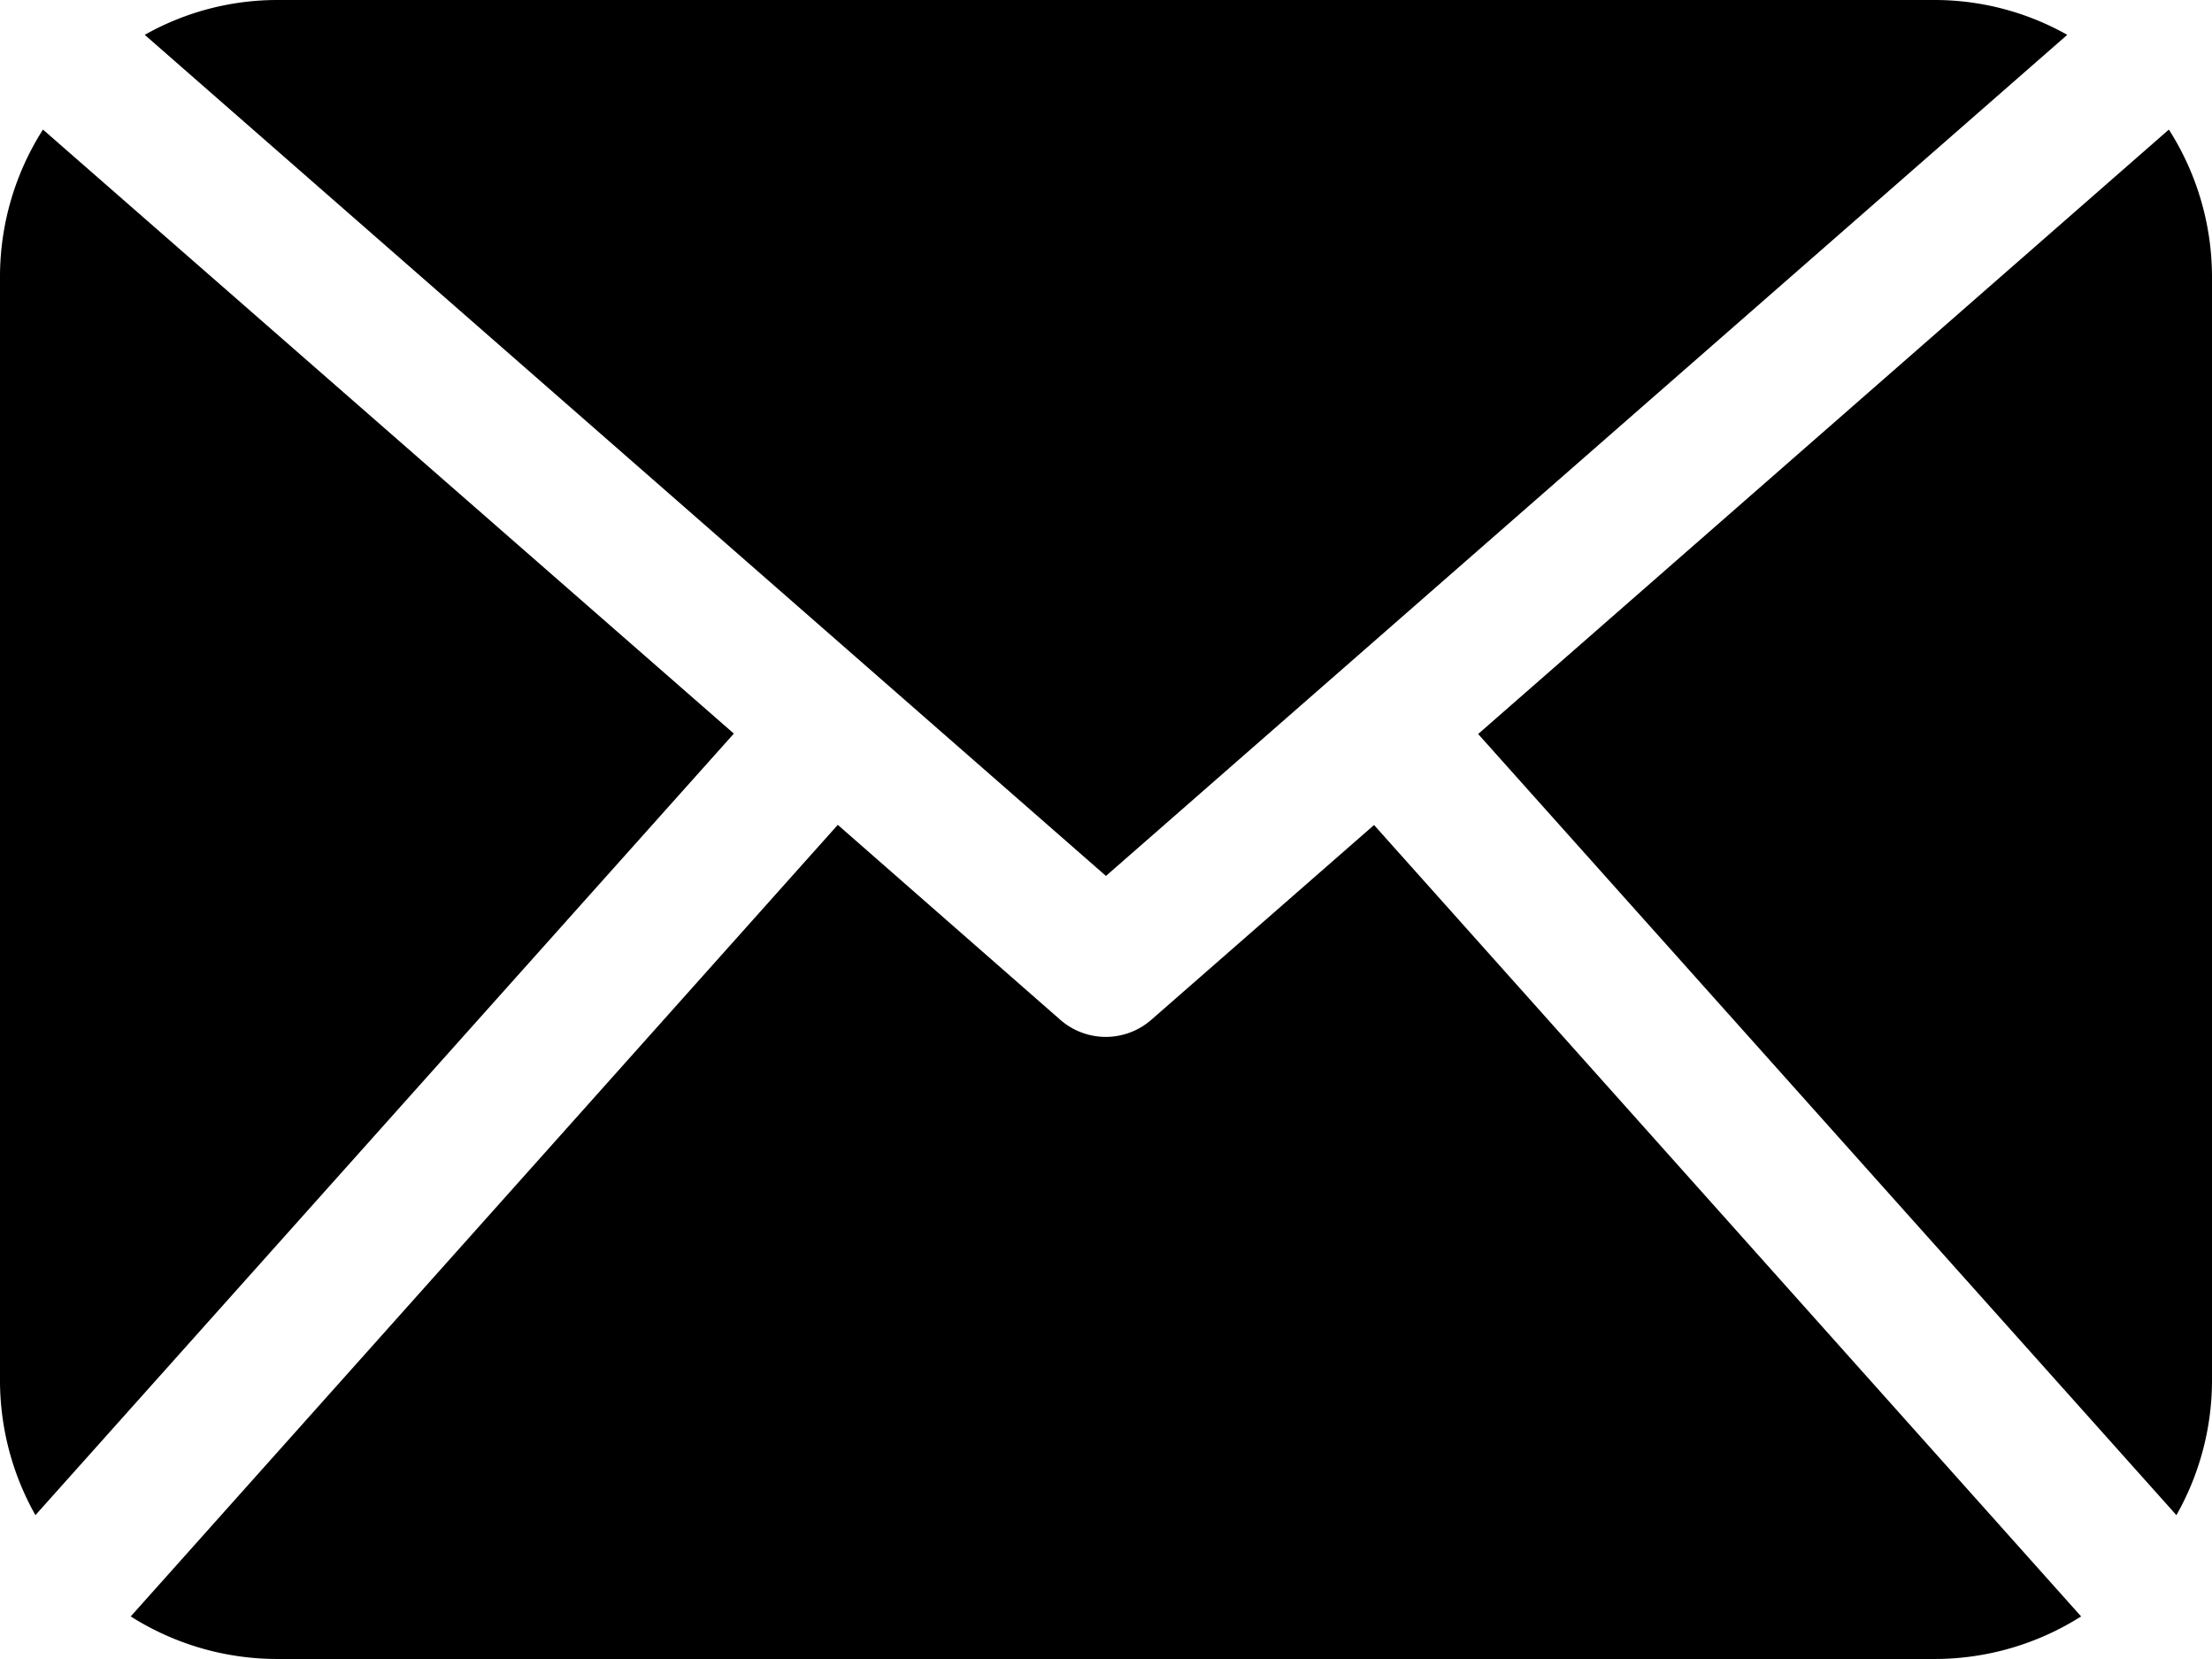 <svg xmlns="http://www.w3.org/2000/svg" width="26.667" height="20" viewBox="0 0 26.667 20">
  <title>Asset 12</title>
  <path d="M.518,1.562A3.3,3.3,0,0,0,0,3.332V16.666a3.312,3.312,0,0,0,.427,1.6l8.42-9.422ZM16.565,9.946l-2.684,2.347a.833.833,0,0,1-1.1,0L10.1,9.944,1.576,19.487A3.3,3.3,0,0,0,3.332,20h20a3.3,3.3,0,0,0,1.757-.513Zm-3.232.614L24.922.42A3.257,3.257,0,0,0,23.334,0h-20A3.253,3.253,0,0,0,1.745.42Zm13.334,6.106a3.3,3.3,0,0,1-.429,1.6L17.82,8.849l8.327-7.287a3.306,3.306,0,0,1,.52,1.77Z"/>
</svg>
